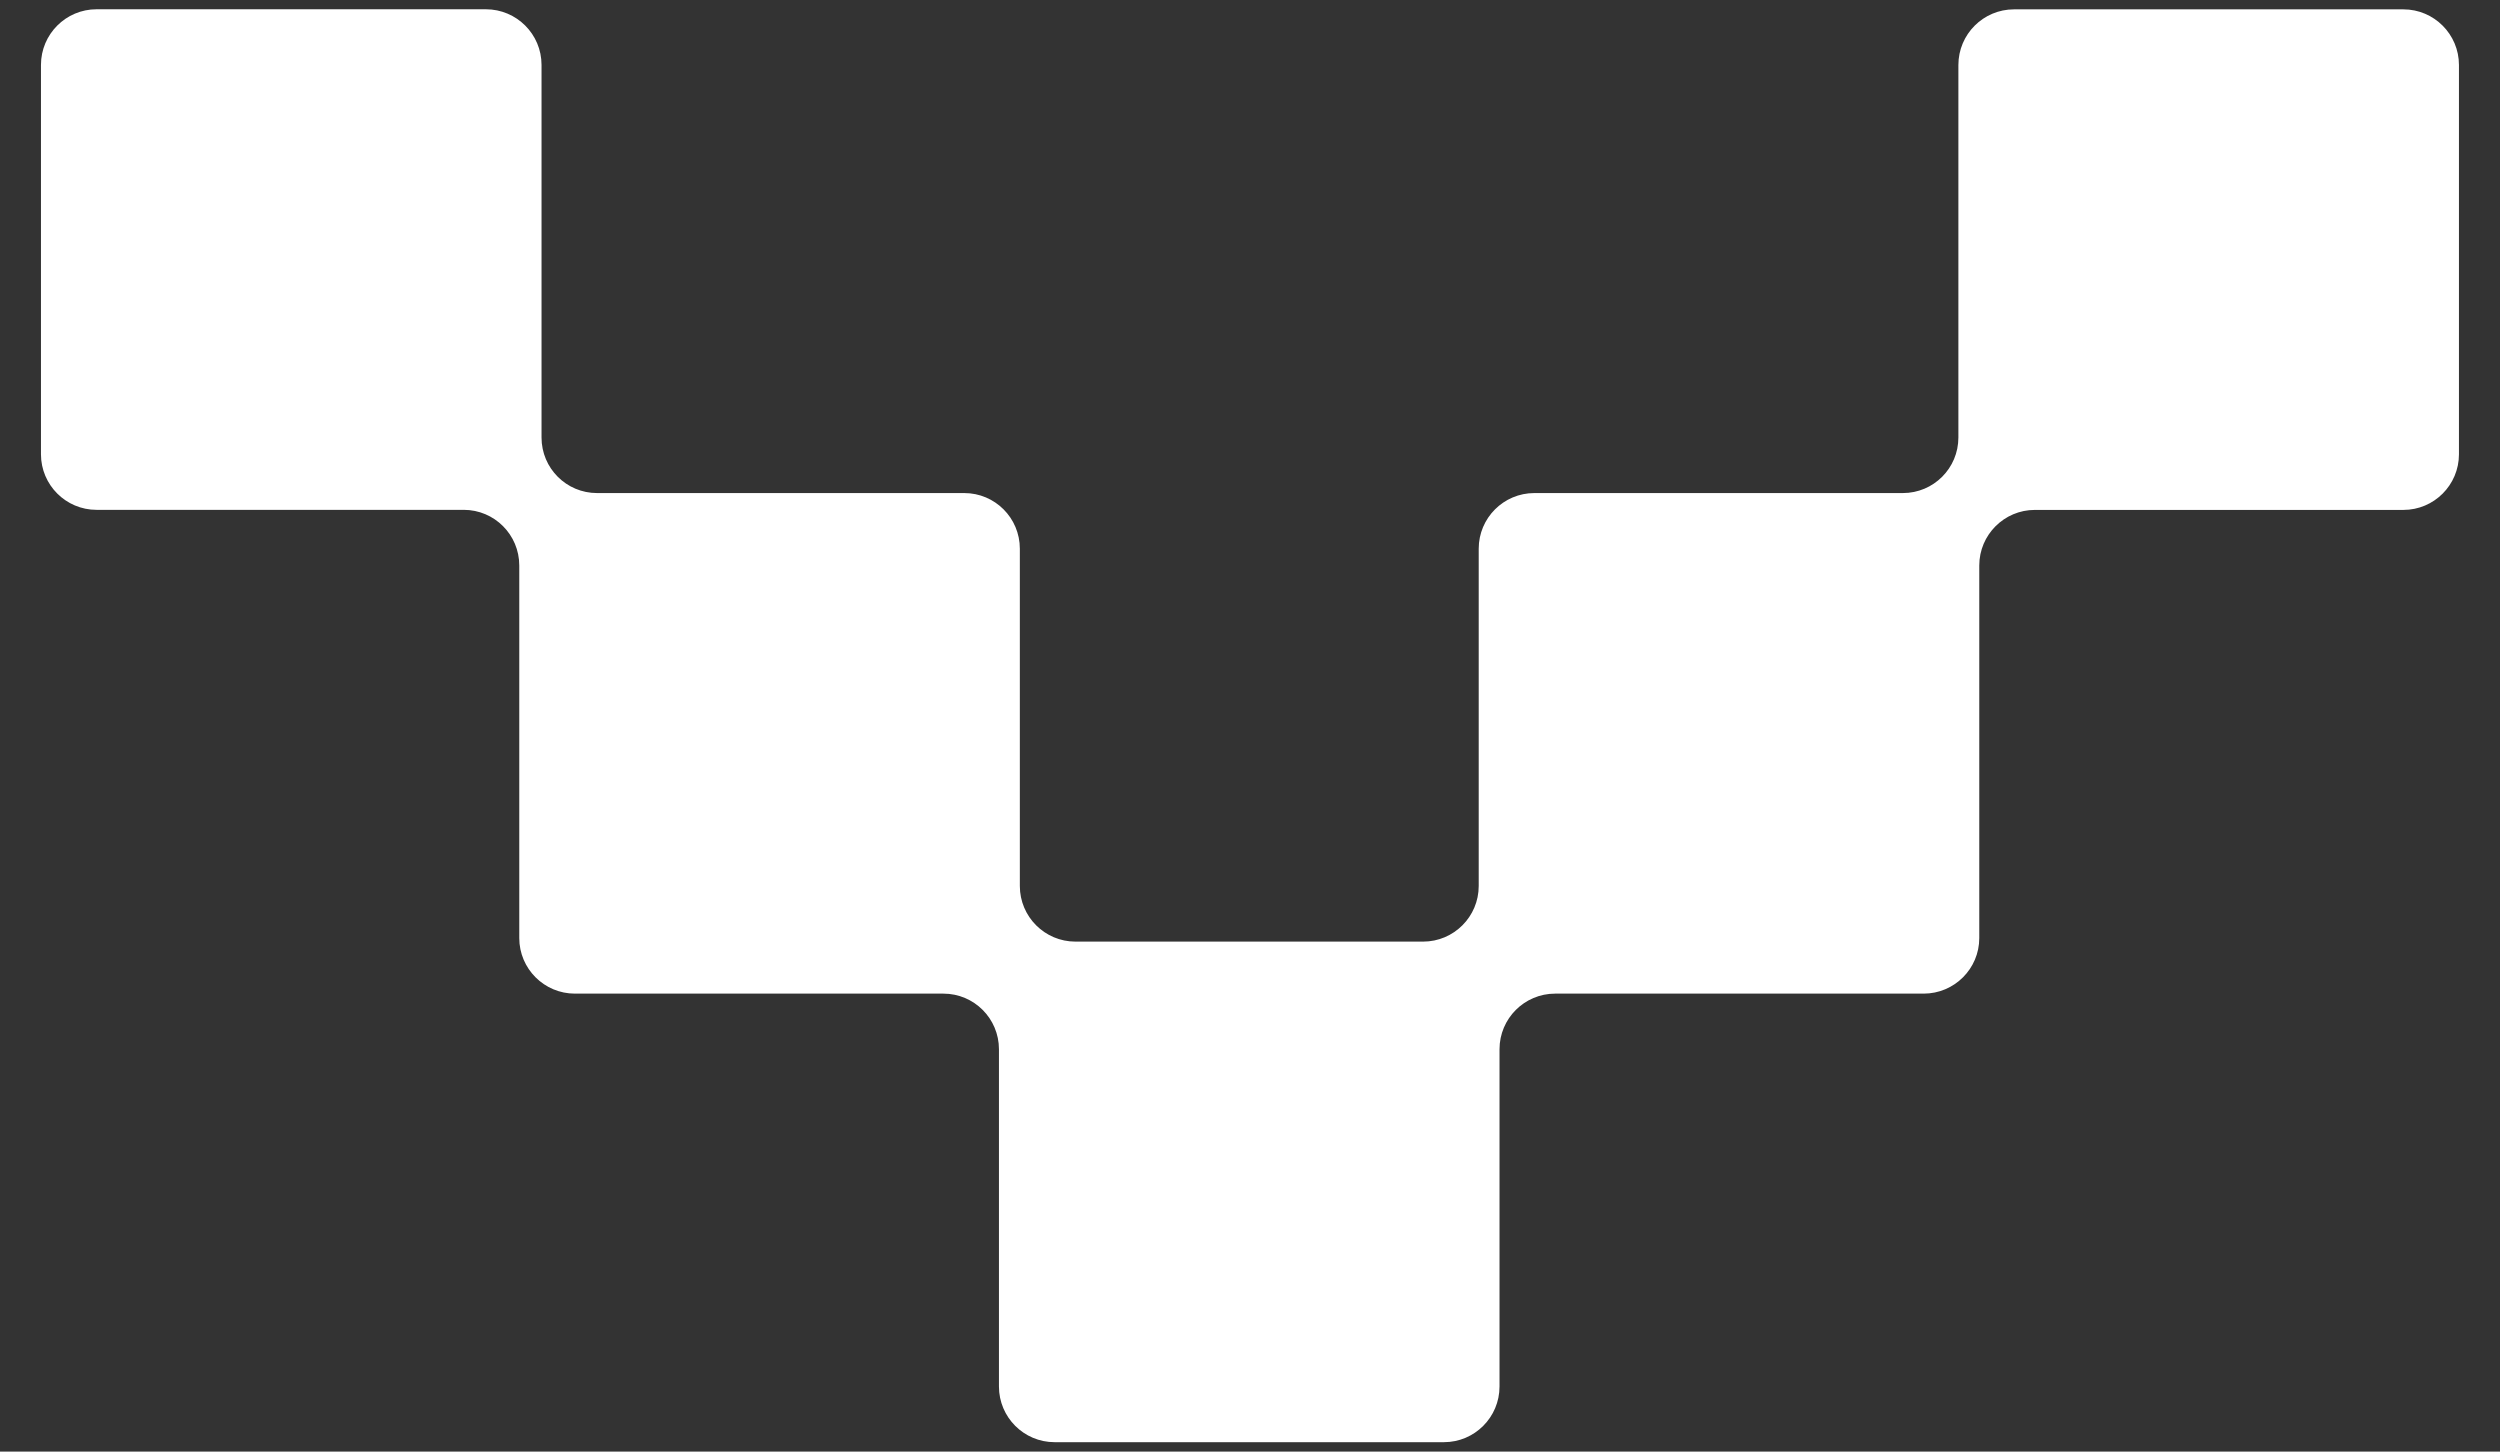 <svg width="31" height="18" viewBox="0 0 31 18" fill="none" xmlns="http://www.w3.org/2000/svg">
<rect x="0" y="0" width="31" height="18" fill="#333333" stroke="none"/>
<path fill-rule="evenodd" clip-rule="evenodd" d="M12.387 17.193C12.387 17.574 12.696 17.883 13.077 17.883H17.905C18.285 17.883 18.594 17.574 18.594 17.193V13.011C18.594 12.63 18.903 12.321 19.284 12.321H23.853C24.234 12.321 24.543 12.012 24.543 11.632V7.012C24.543 6.632 24.852 6.323 25.232 6.323H29.802C30.182 6.323 30.491 6.014 30.491 5.633V0.806C30.491 0.425 30.182 0.116 29.802 0.116H24.974C24.593 0.116 24.284 0.425 24.284 0.806V5.425C24.284 5.806 23.976 6.114 23.595 6.114H19.026C18.645 6.114 18.336 6.423 18.336 6.804V10.986C18.336 11.367 18.027 11.676 17.646 11.676H13.336C12.955 11.676 12.646 11.367 12.646 10.986V6.804C12.646 6.423 12.338 6.114 11.957 6.114H7.404C7.023 6.114 6.715 5.806 6.715 5.425V0.805C6.715 0.424 6.406 0.115 6.025 0.115H1.197C0.817 0.115 0.508 0.424 0.508 0.805V5.633C0.508 6.013 0.817 6.322 1.197 6.322H5.75C6.131 6.322 6.439 6.631 6.439 7.012V11.632C6.439 12.012 6.748 12.321 7.129 12.321H11.698C12.079 12.321 12.387 12.63 12.387 13.011V17.193Z" fill="white"/>
</svg>
